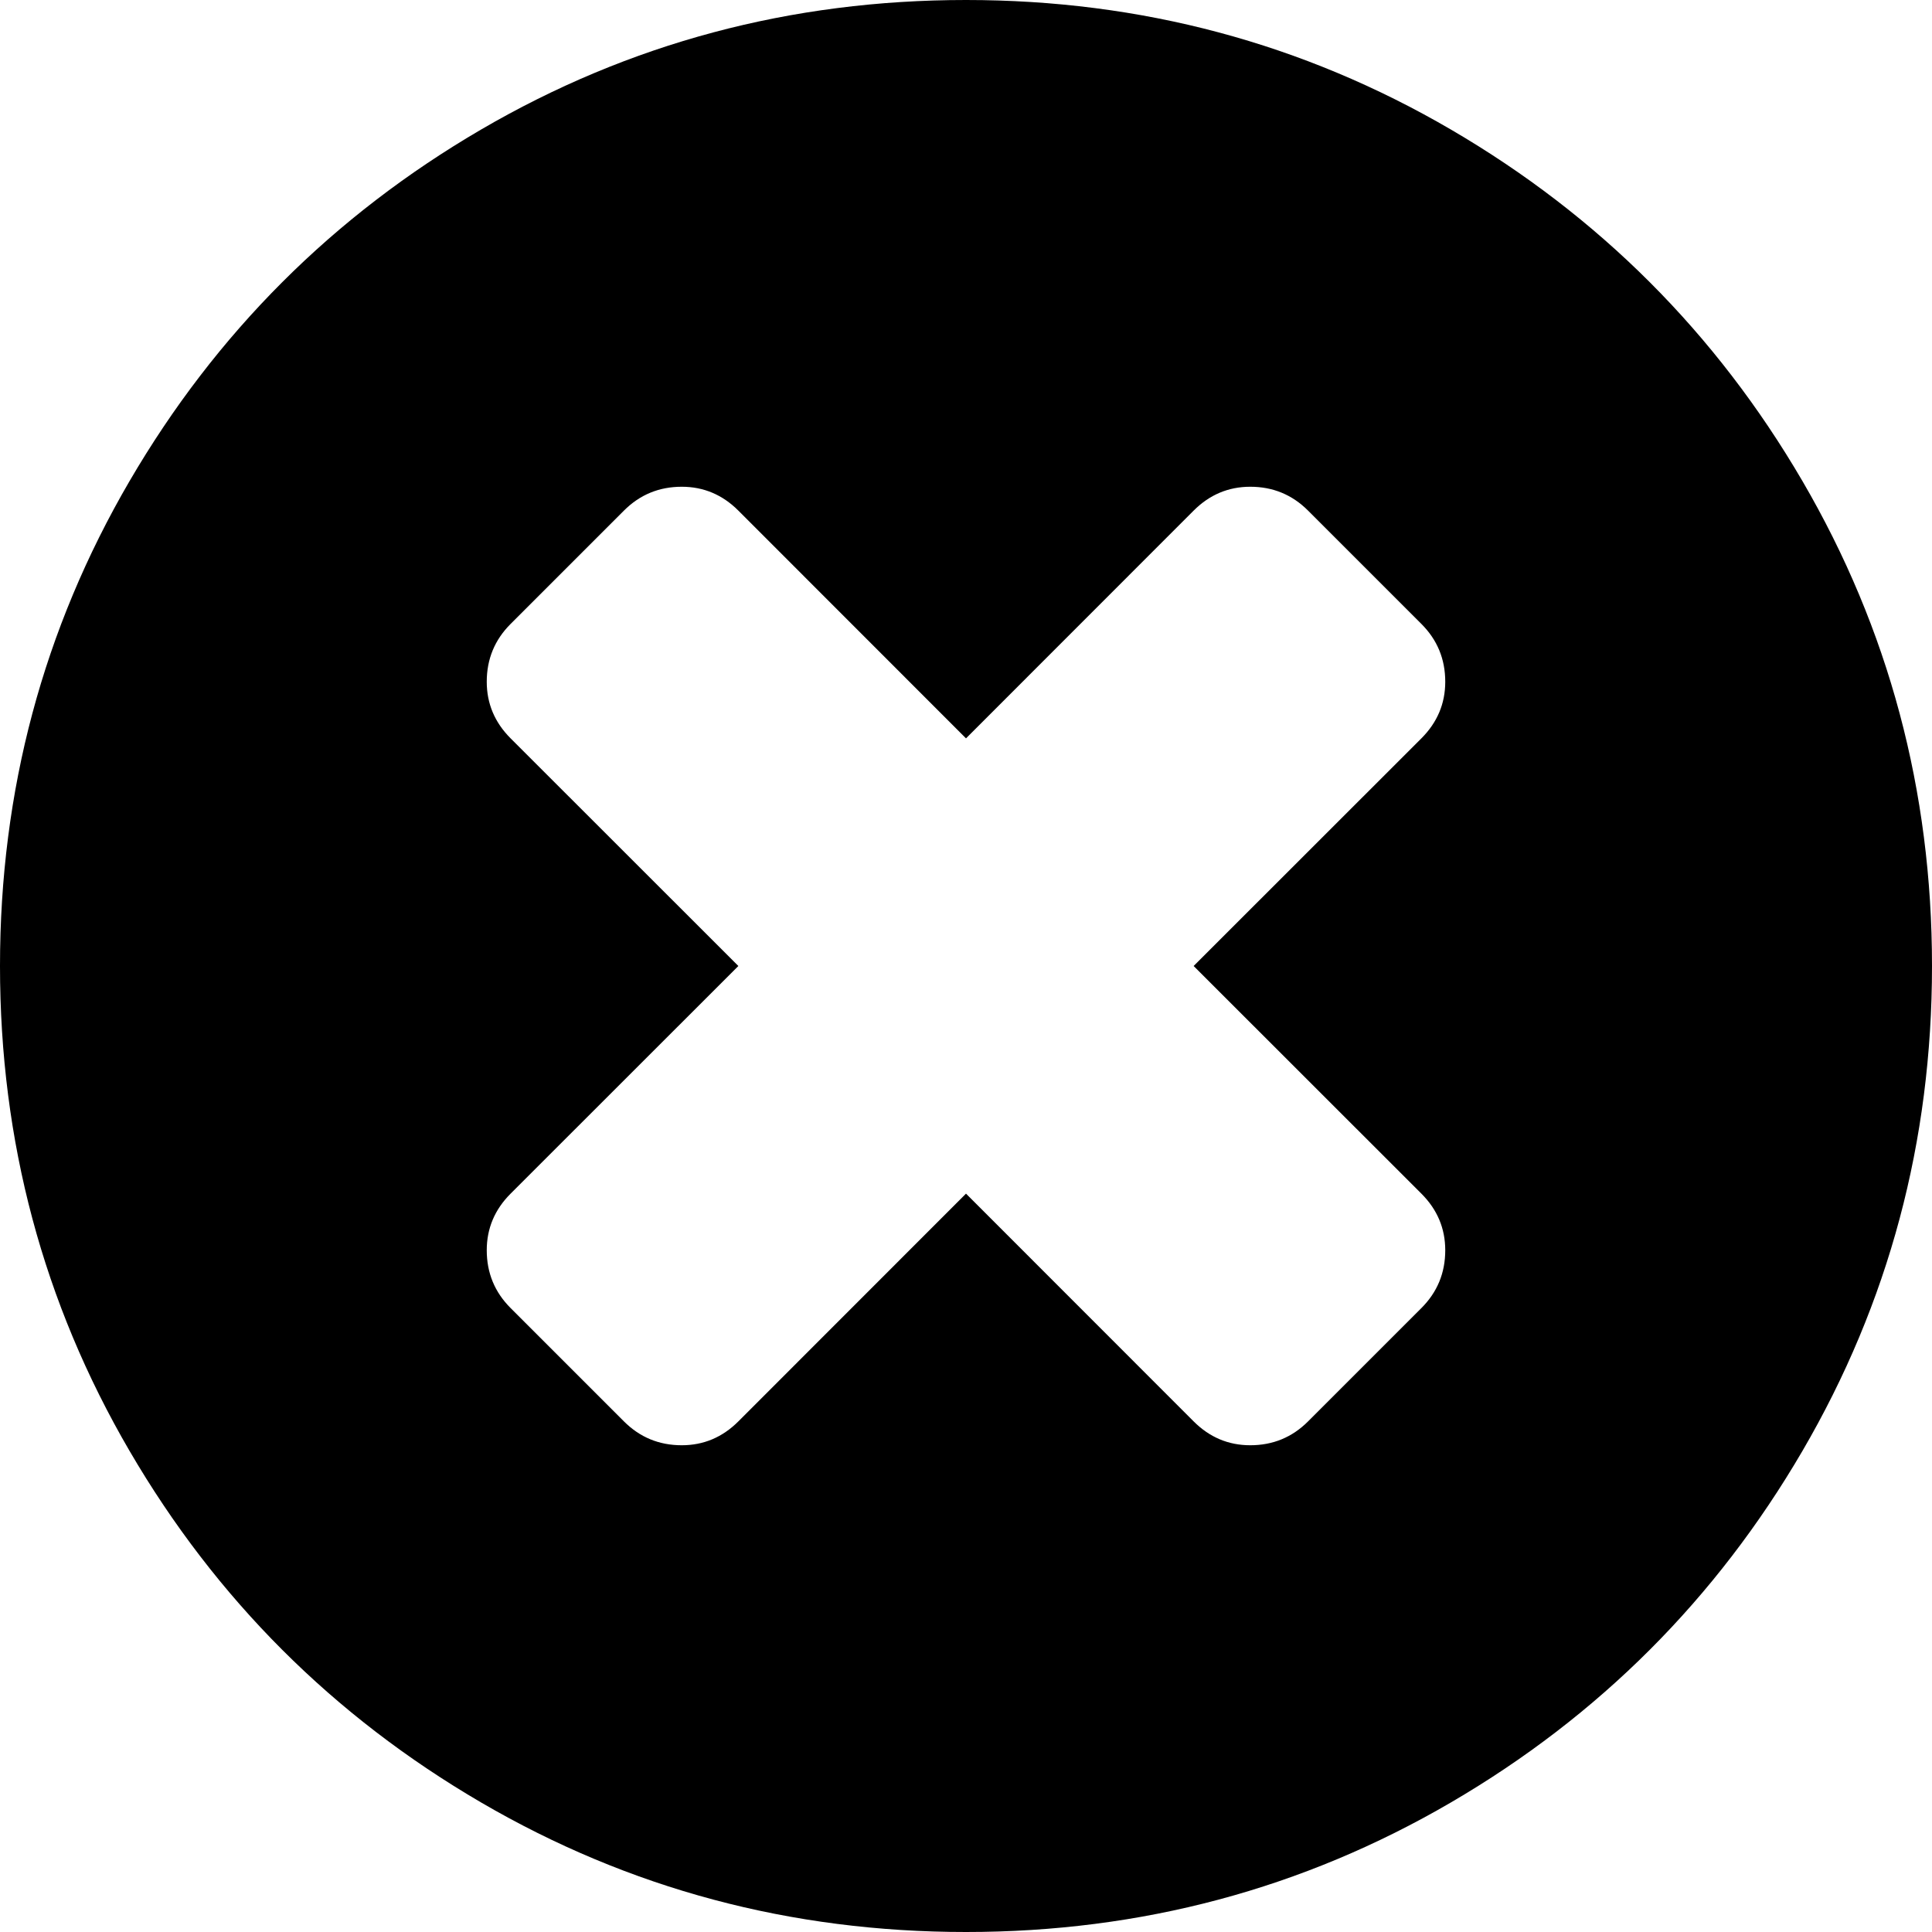 ﻿<?xml version="1.0" encoding="utf-8"?>
<svg version="1.1" xmlns:xlink="http://www.w3.org/1999/xlink" width="17px" height="17px" xmlns="http://www.w3.org/2000/svg">
  <g transform="matrix(1 0 0 1 -423 -188 )">
    <path d="M 12.507 11.51  C 12.647 11.37  12.717 11.201  12.717 11.001  C 12.717 10.809  12.647 10.643  12.507 10.503  L 10.503 8.5  L 12.507 6.497  C 12.647 6.357  12.717 6.191  12.717 5.999  C 12.717 5.799  12.647 5.63  12.507 5.49  L 11.51 4.493  C 11.37 4.353  11.201 4.283  11.001 4.283  C 10.809 4.283  10.643 4.353  10.503 4.493  L 8.5 6.497  L 6.497 4.493  C 6.357 4.353  6.191 4.283  5.999 4.283  C 5.799 4.283  5.63 4.353  5.49 4.493  L 4.493 5.49  C 4.353 5.63  4.283 5.799  4.283 5.999  C 4.283 6.191  4.353 6.357  4.493 6.497  L 6.497 8.5  L 4.493 10.503  C 4.353 10.643  4.283 10.809  4.283 11.001  C 4.283 11.201  4.353 11.37  4.493 11.51  L 5.49 12.507  C 5.63 12.647  5.799 12.717  5.999 12.717  C 6.191 12.717  6.357 12.647  6.497 12.507  L 8.5 10.503  L 10.503 12.507  C 10.643 12.647  10.809 12.717  11.001 12.717  C 11.201 12.717  11.37 12.647  11.51 12.507  L 12.507 11.51  Z M 15.86 4.233  C 16.62 5.536  17 6.958  17 8.5  C 17 10.042  16.62 11.464  15.86 12.767  C 15.1 14.069  14.069 15.1  12.767 15.86  C 11.464 16.62  10.042 17  8.5 17  C 6.958 17  5.536 16.62  4.233 15.86  C 2.931 15.1  1.9 14.069  1.14 12.767  C 0.38 11.464  0 10.042  0 8.5  C 0 6.958  0.38 5.536  1.14 4.233  C 1.9 2.931  2.931 1.9  4.233 1.14  C 5.536 0.38  6.958 0  8.5 0  C 10.042 0  11.464 0.38  12.767 1.14  C 14.069 1.9  15.1 2.931  15.86 4.233  Z " fill-rule="nonzero" fill="#000000" stroke="none" transform="matrix(1 0 0 1 423 188 )" />
  </g>
</svg>